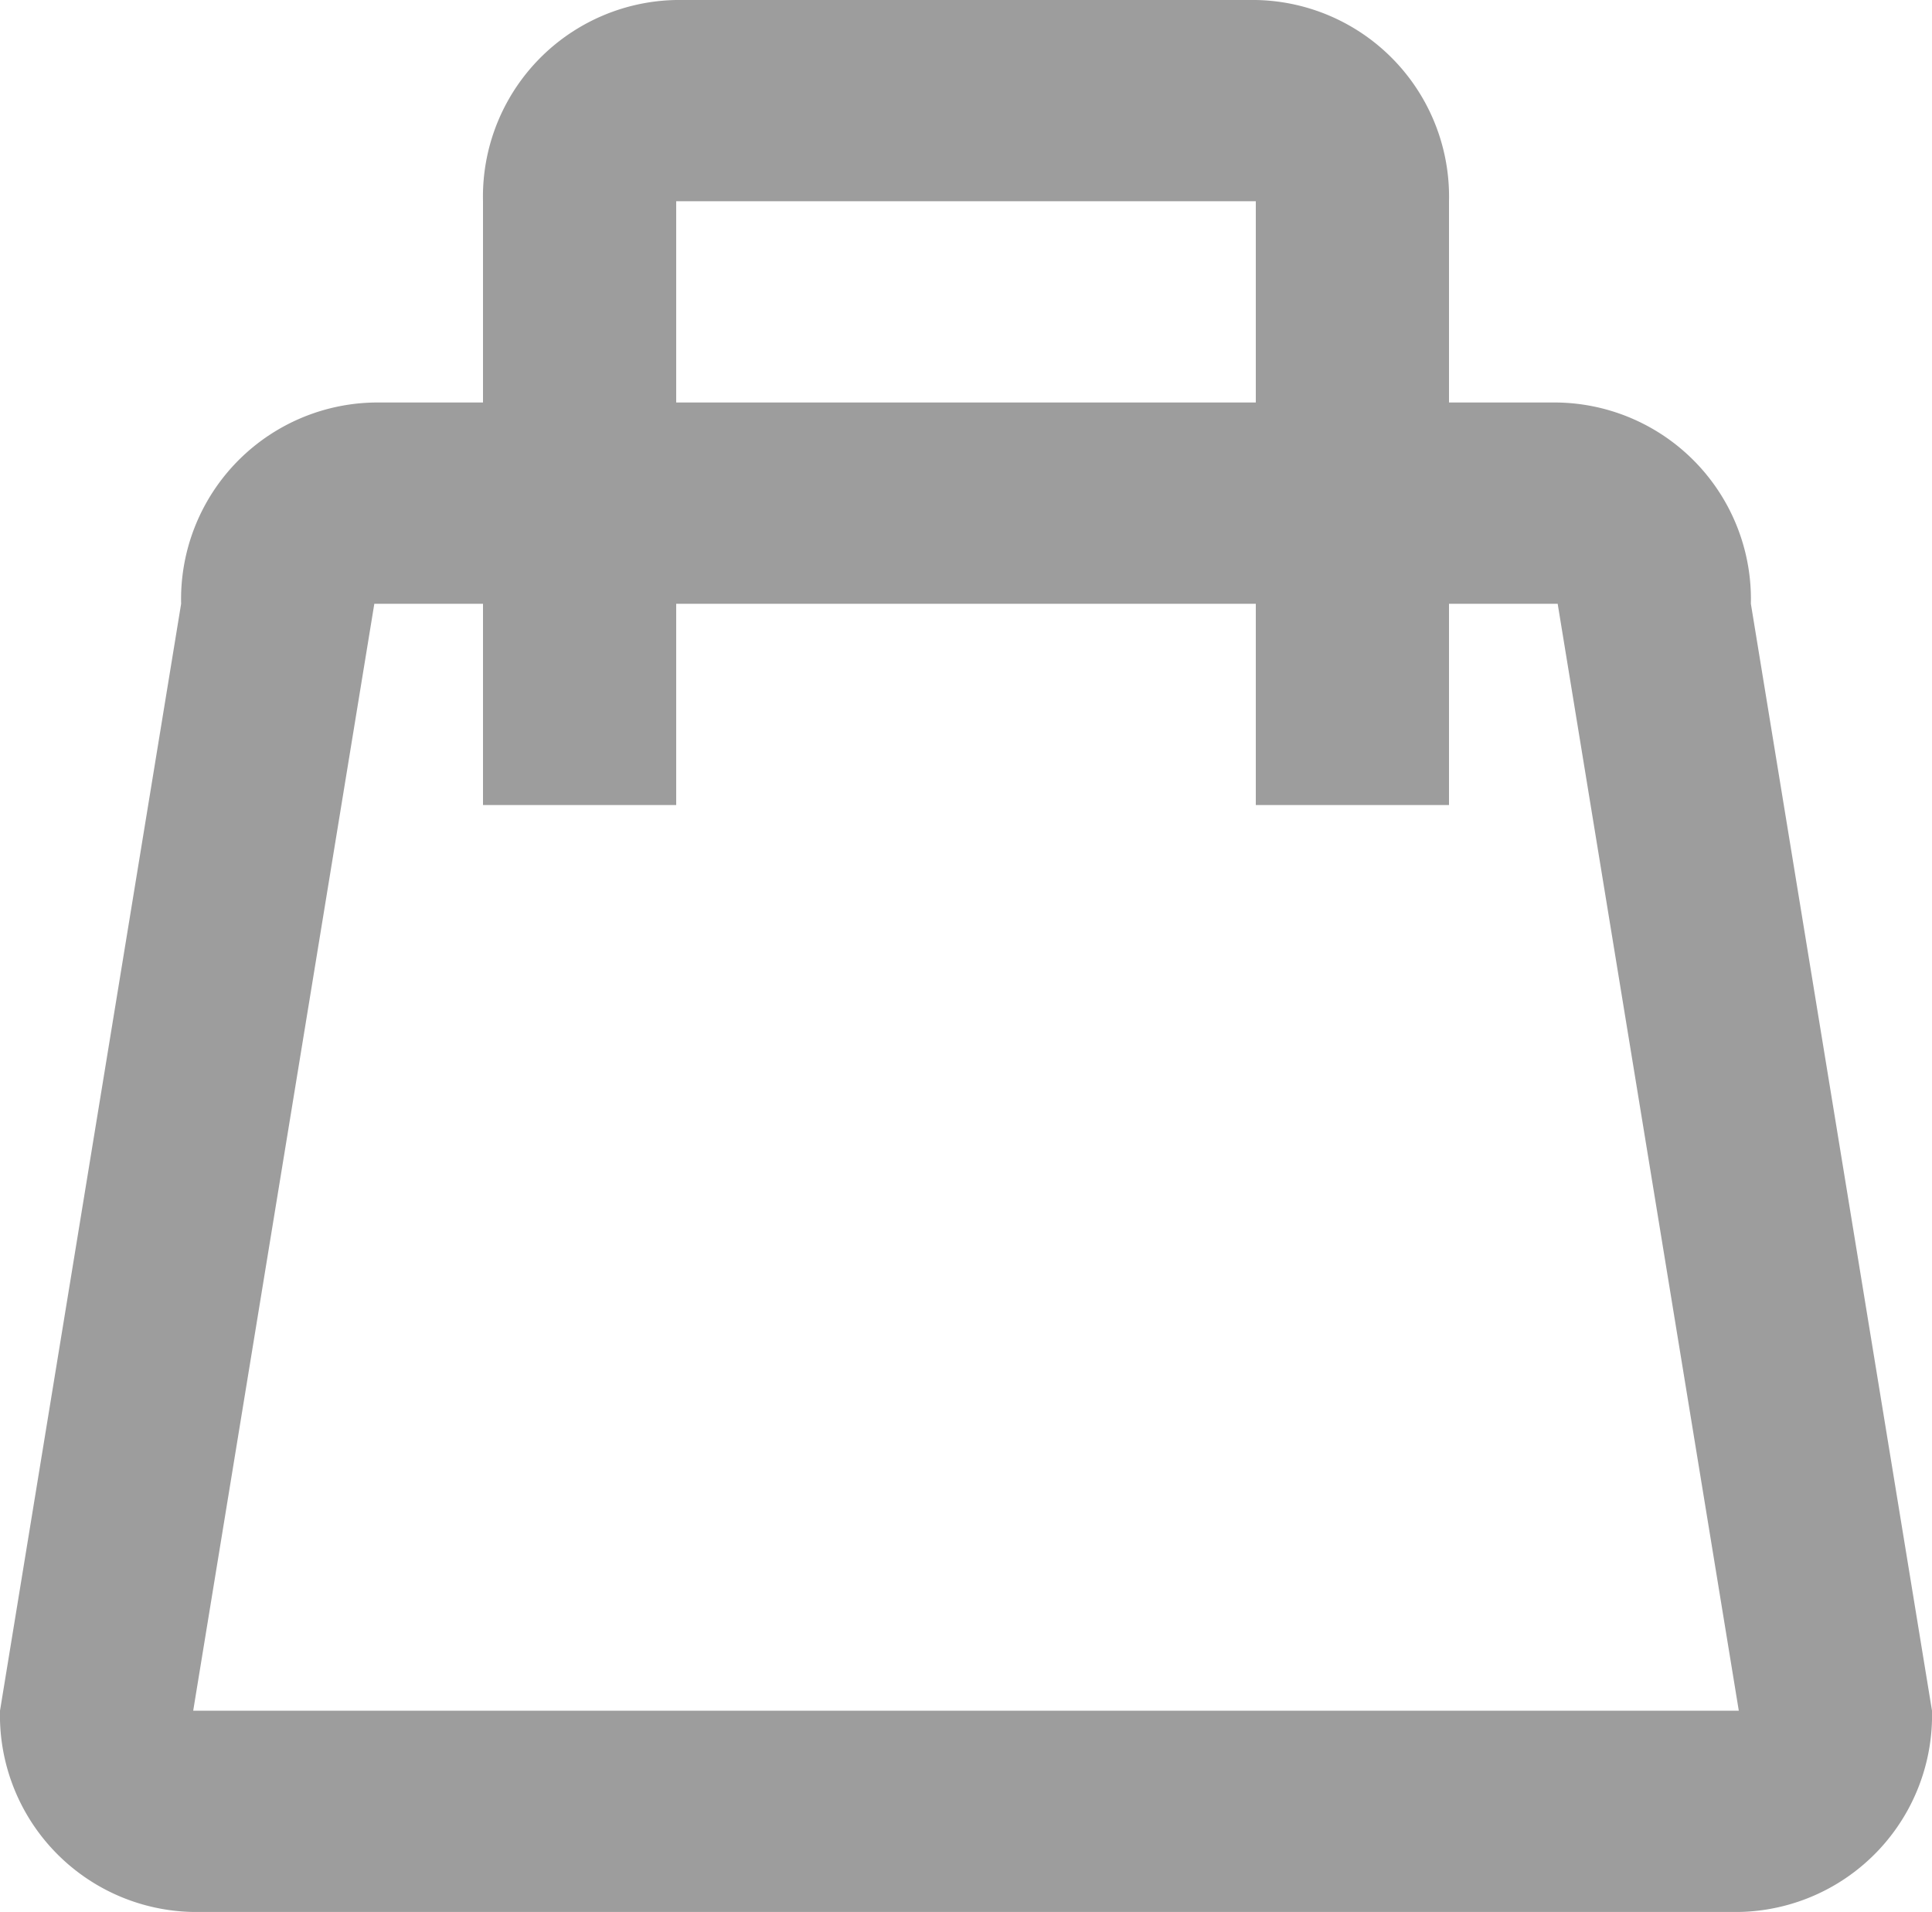 <svg xmlns="http://www.w3.org/2000/svg" width="24" height="23.75" viewBox="0 0 24 23.75">
  <path id="Path_488" data-name="Path 488" d="M21.35,7H20V4.5A2.443,2.443,0,0,0,17.6,2H10.4A2.443,2.443,0,0,0,8,4.5V7H6.65a2.443,2.443,0,0,0-2.4,2.5L2,23.25a2.443,2.443,0,0,0,2.4,2.5H23.6a2.443,2.443,0,0,0,2.4-2.5L23.75,9.5A2.443,2.443,0,0,0,21.35,7ZM10.4,4.5h7.2V7H10.4ZM23.6,23.25H4.4L6.65,9.5H8V12h2.4V9.5h7.2V12H20V9.5h1.35Z" transform="translate(-2 -2)" fill="#9d9d9d"/>
</svg>

